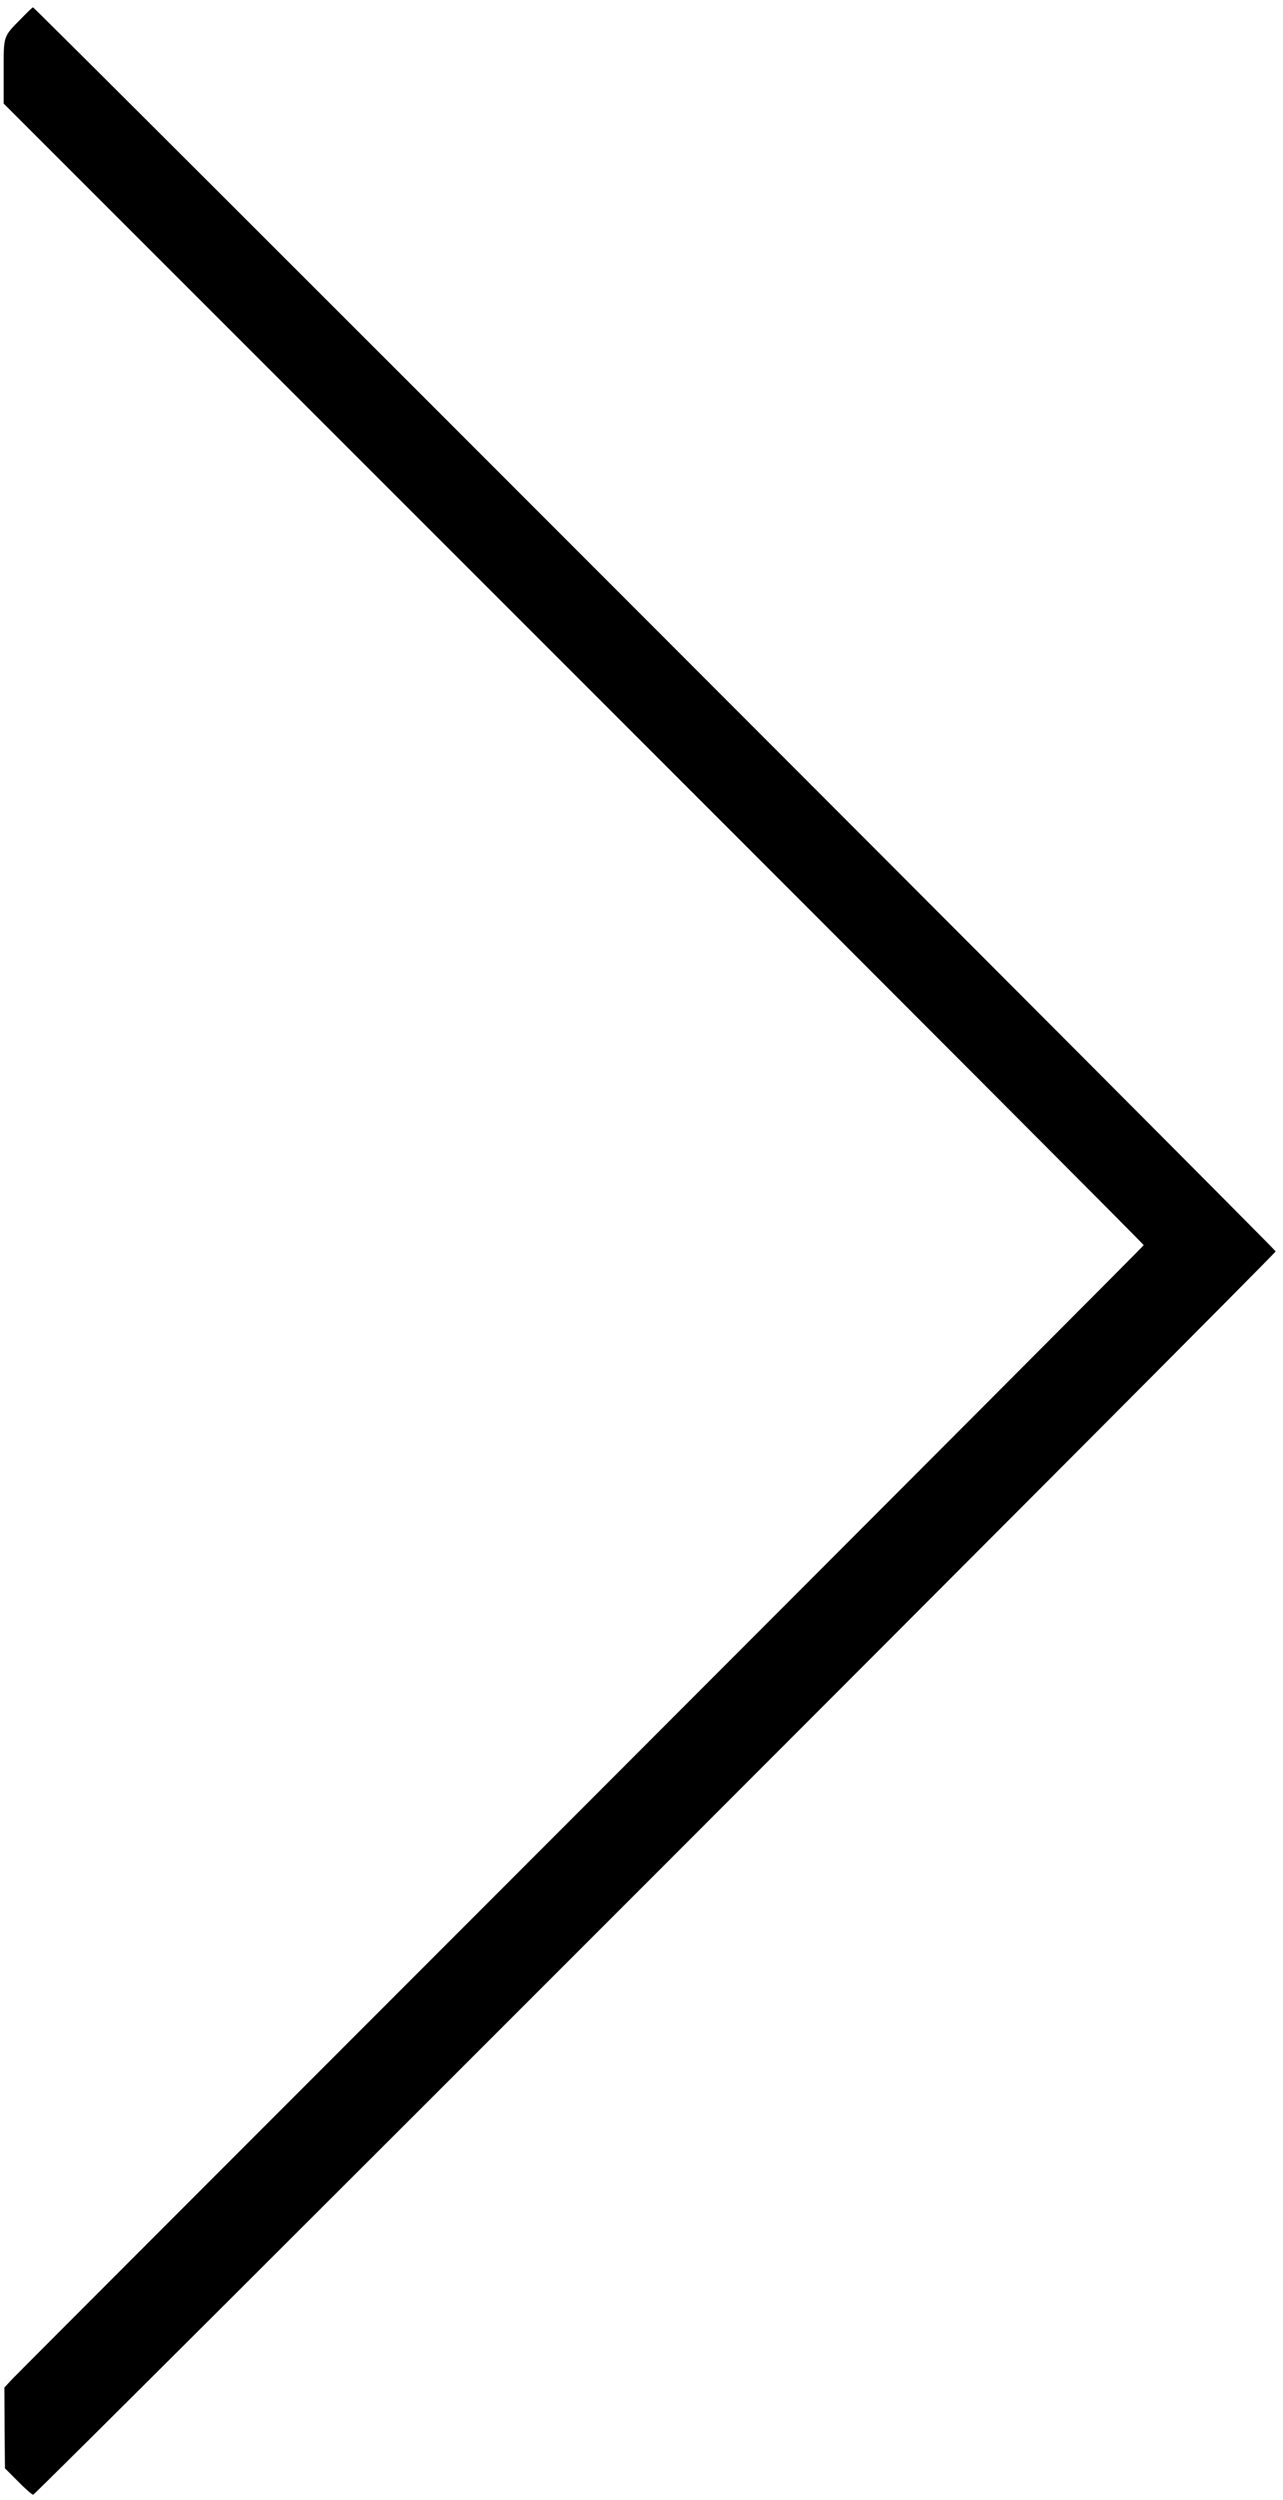  <svg version="1.0" xmlns="http://www.w3.org/2000/svg" width="700pt" height="1364pt" viewBox="0 0 700 1364" preserveAspectRatio="xMidYMid meet">
<g transform="translate(0,1364) scale(0.1,-0.1)" fill="#000000" stroke="none">
<path d="M115 13538 c-99 -101 -95 -89 -95 -288 l0 -175 3110 -3110 c1710
-1710 3110 -3113 3110 -3118 0 -4 -1380 -1387 -3066 -3075 -1686 -1687 -3085
-3087 -3108 -3112 l-42 -45 1 -221 2 -220 72 -72 c39 -40 76 -72 82 -72 15 0
6779 6769 6779 6783 0 11 -6769 6787 -6780 6787 -3 0 -32 -28 -65 -62z"></path>
</g>
</svg>